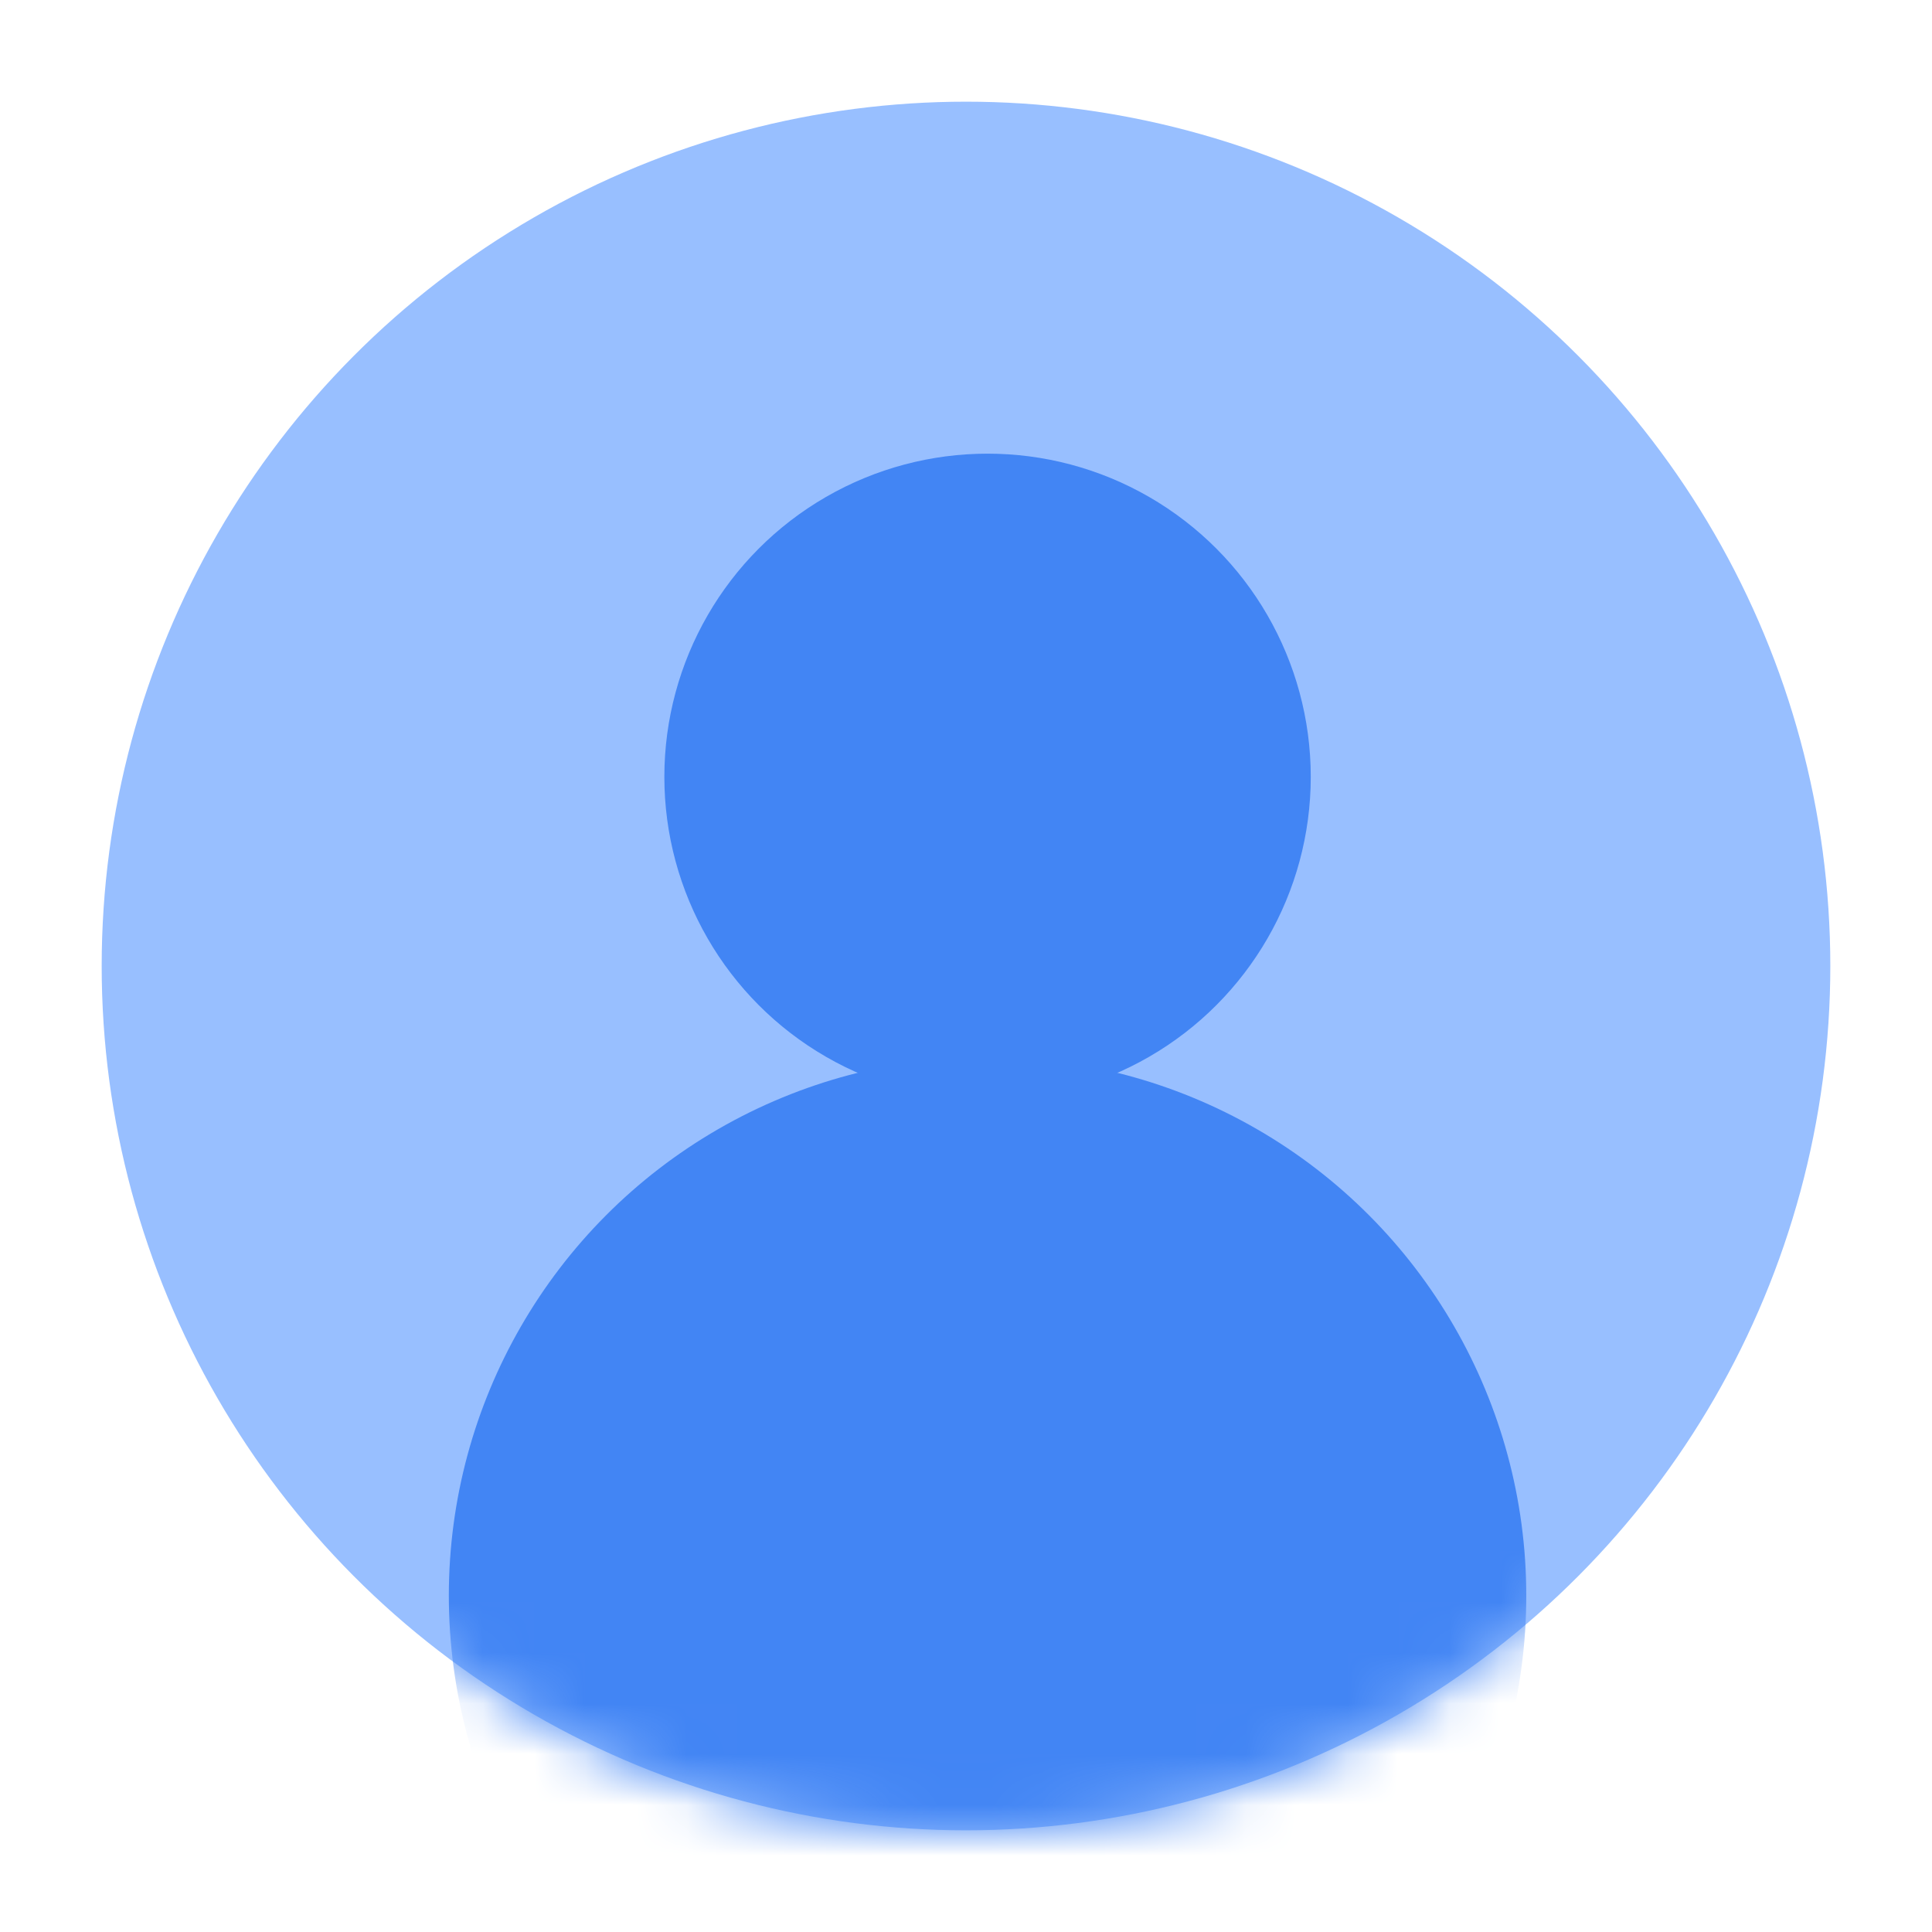 <svg width="38" height="38" viewBox="0 0 38 38" fill="none" xmlns="http://www.w3.org/2000/svg">
<circle cx="19" cy="19" r="17" fill="#98BFFF"/>
<mask id="mask0_316_8021" style="mask-type:alpha" maskUnits="userSpaceOnUse" x="2" y="2" width="34" height="34">
<circle cx="19" cy="19" r="17" fill="#98BFFF"/>
</mask>
<g mask="url(#mask0_316_8021)">
<circle cx="19.424" cy="15.28" r="6.357" fill="#4285F4"/>
<circle cx="19.424" cy="31.385" r="10.596" fill="#4285F4"/>
</g>
</svg>
